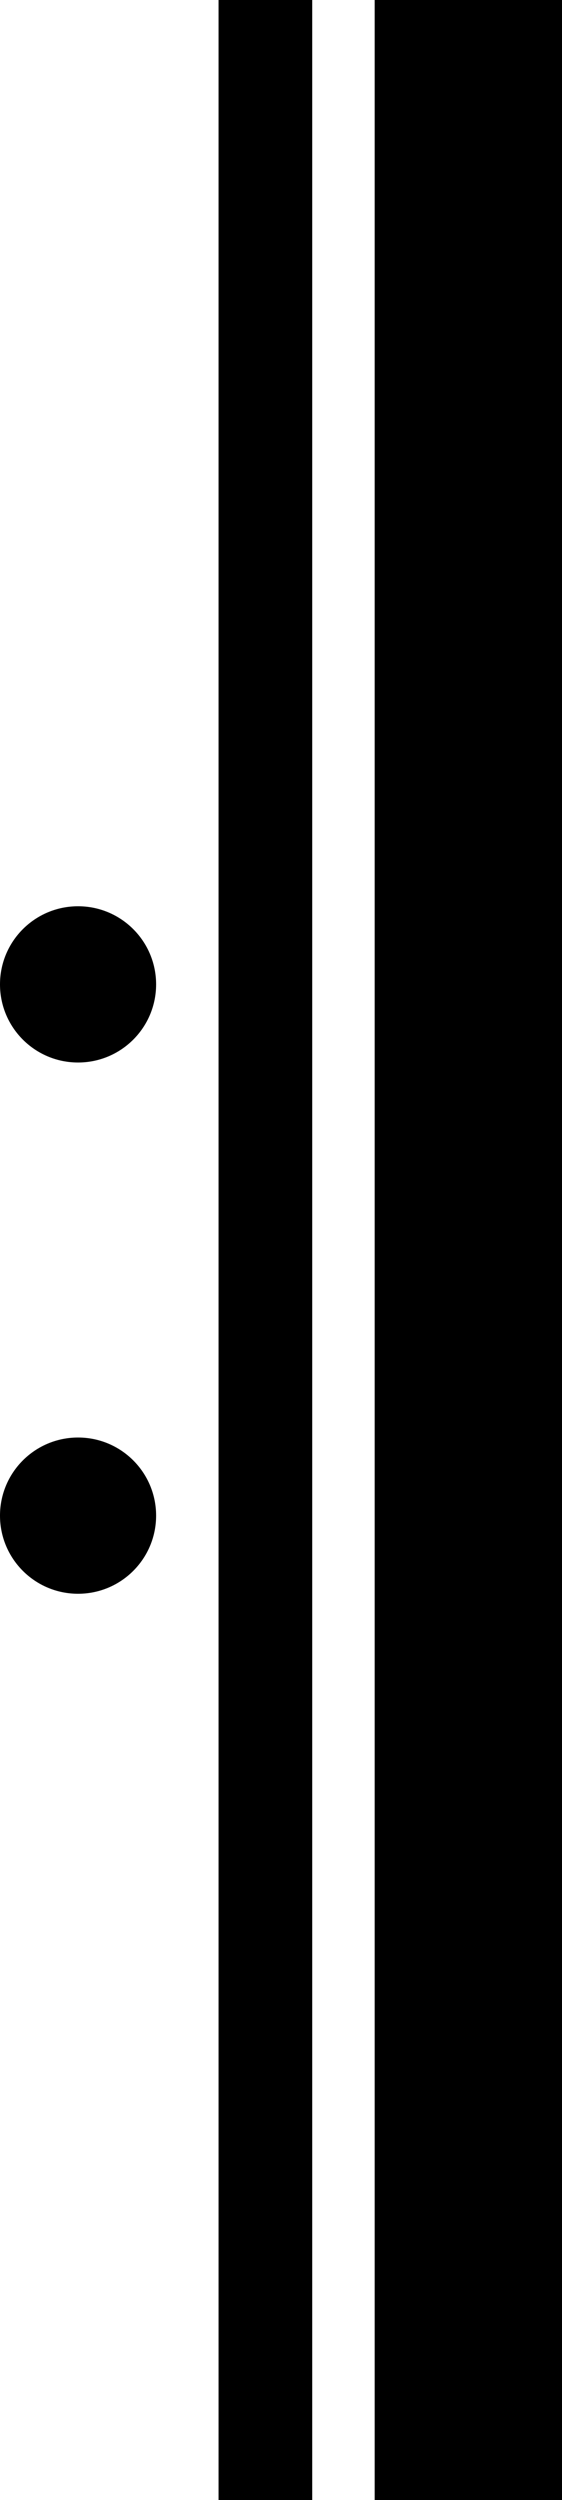 <?xml version="1.0" encoding="UTF-8"?>
<svg width="18px" height="80px" viewBox="0 0 18 80" version="1.1" xmlns="http://www.w3.org/2000/svg" xmlns:xlink="http://www.w3.org/1999/xlink">
    <!-- Generator: Sketch 47.1 (45422) - http://www.bohemiancoding.com/sketch -->
    <title>end-repeat</title>
    <desc>Created with Sketch.</desc>
    <defs></defs>
    <g id="Symbols" stroke="none" stroke-width="1" fill="none" fill-rule="evenodd">
        <g id="end-repeat" fill="#000000">
            <g id="start-repeat" transform="translate(9, 40) scale(-1, 1) translate(-9, -40) ">
                <rect id="Outer-bar" x="0" y="0" width="6" height="80"></rect>
                <rect id="Inner-bar" x="8" y="0" width="3" height="80"></rect>
                <circle id="Bottom-circle" cx="15.5" cy="48.5" r="2.5"></circle>
                <circle id="Bottom-circle-Copy" cx="15.5" cy="31.5" r="2.5"></circle>
            </g>
        </g>
    </g>
</svg>